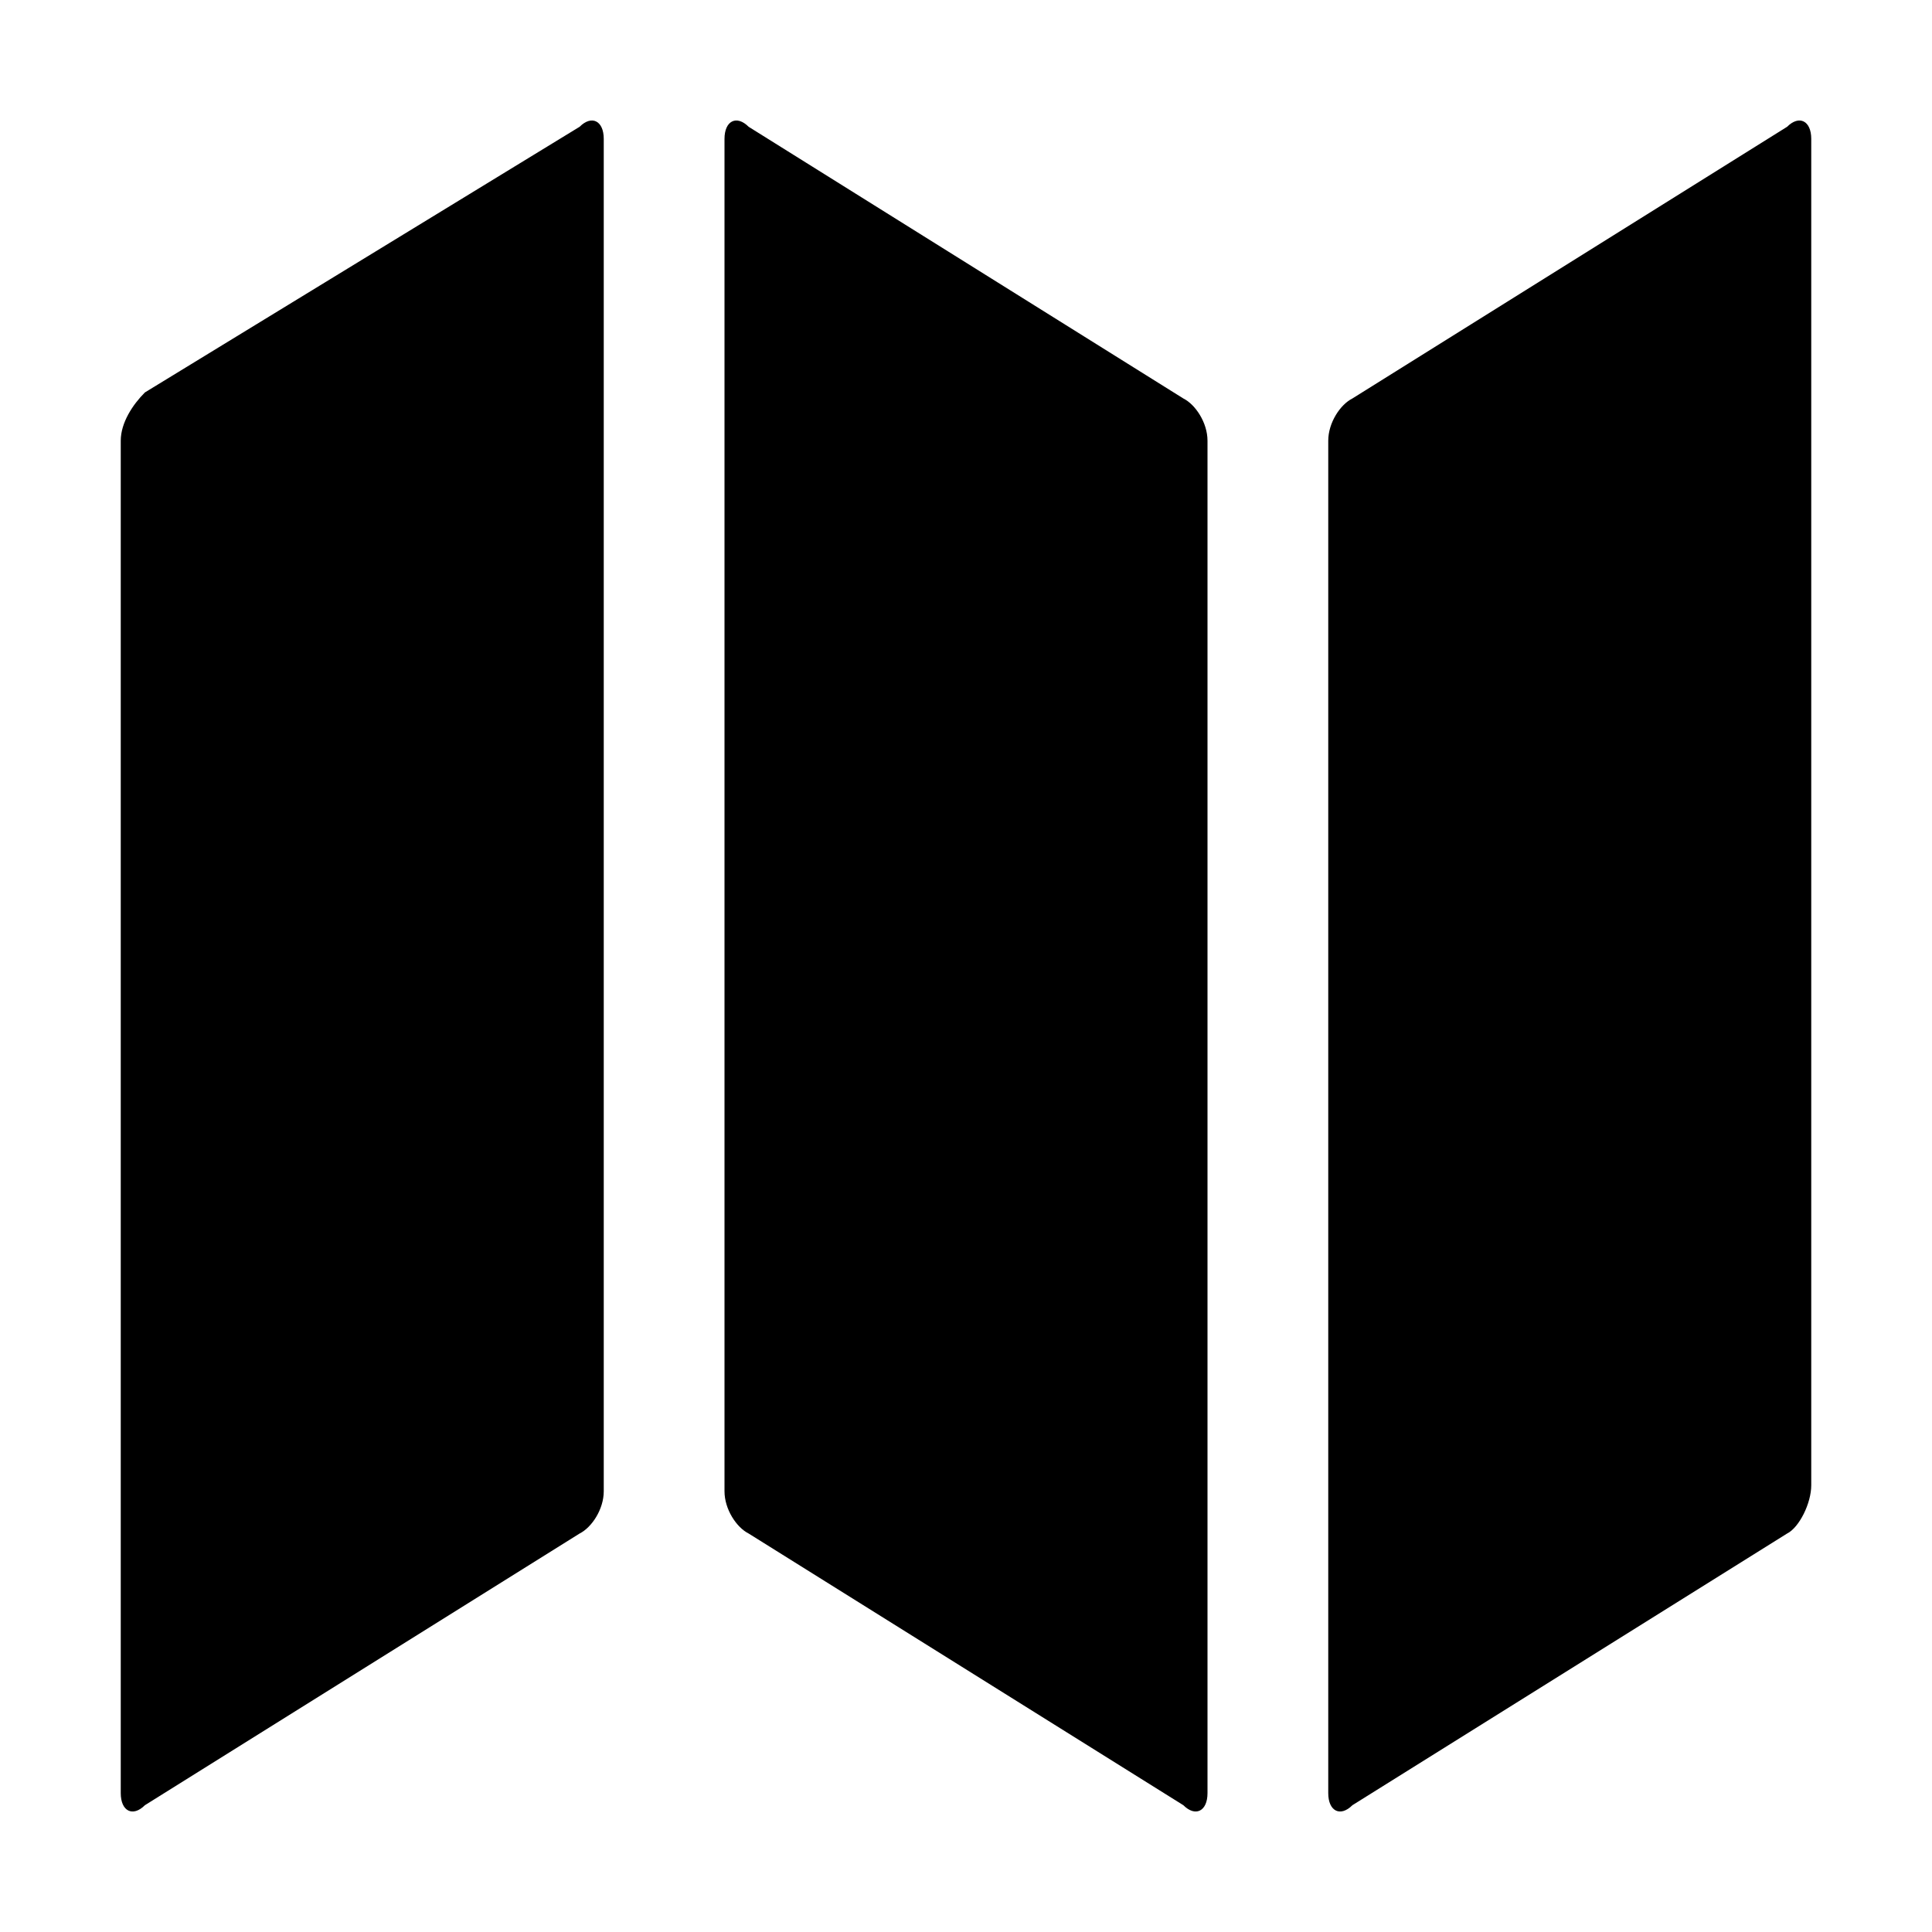 <svg xmlns="http://www.w3.org/2000/svg" viewBox="0 0 32 32"><path d="M2 29.7c0 .3.2.4.4.2l7.2-4.5c.2-.1.4-.4.4-.7V2.3c0-.3-.2-.4-.4-.2L2.4 6.5c-.2.2-.4.5-.4.8v22.4zM12 2.3c0-.3.2-.4.4-.2l7.2 4.5c.2.1.4.4.4.7v22.4c0 .3-.2.4-.4.2l-7.2-4.5c-.2-.1-.4-.4-.4-.7V2.3zm10 27.4c0 .3.2.4.4.2l7.2-4.5c.2-.1.4-.5.4-.8V2.3c0-.3-.2-.4-.4-.2l-7.2 4.5c-.2.1-.4.4-.4.7v22.4z"/></svg>